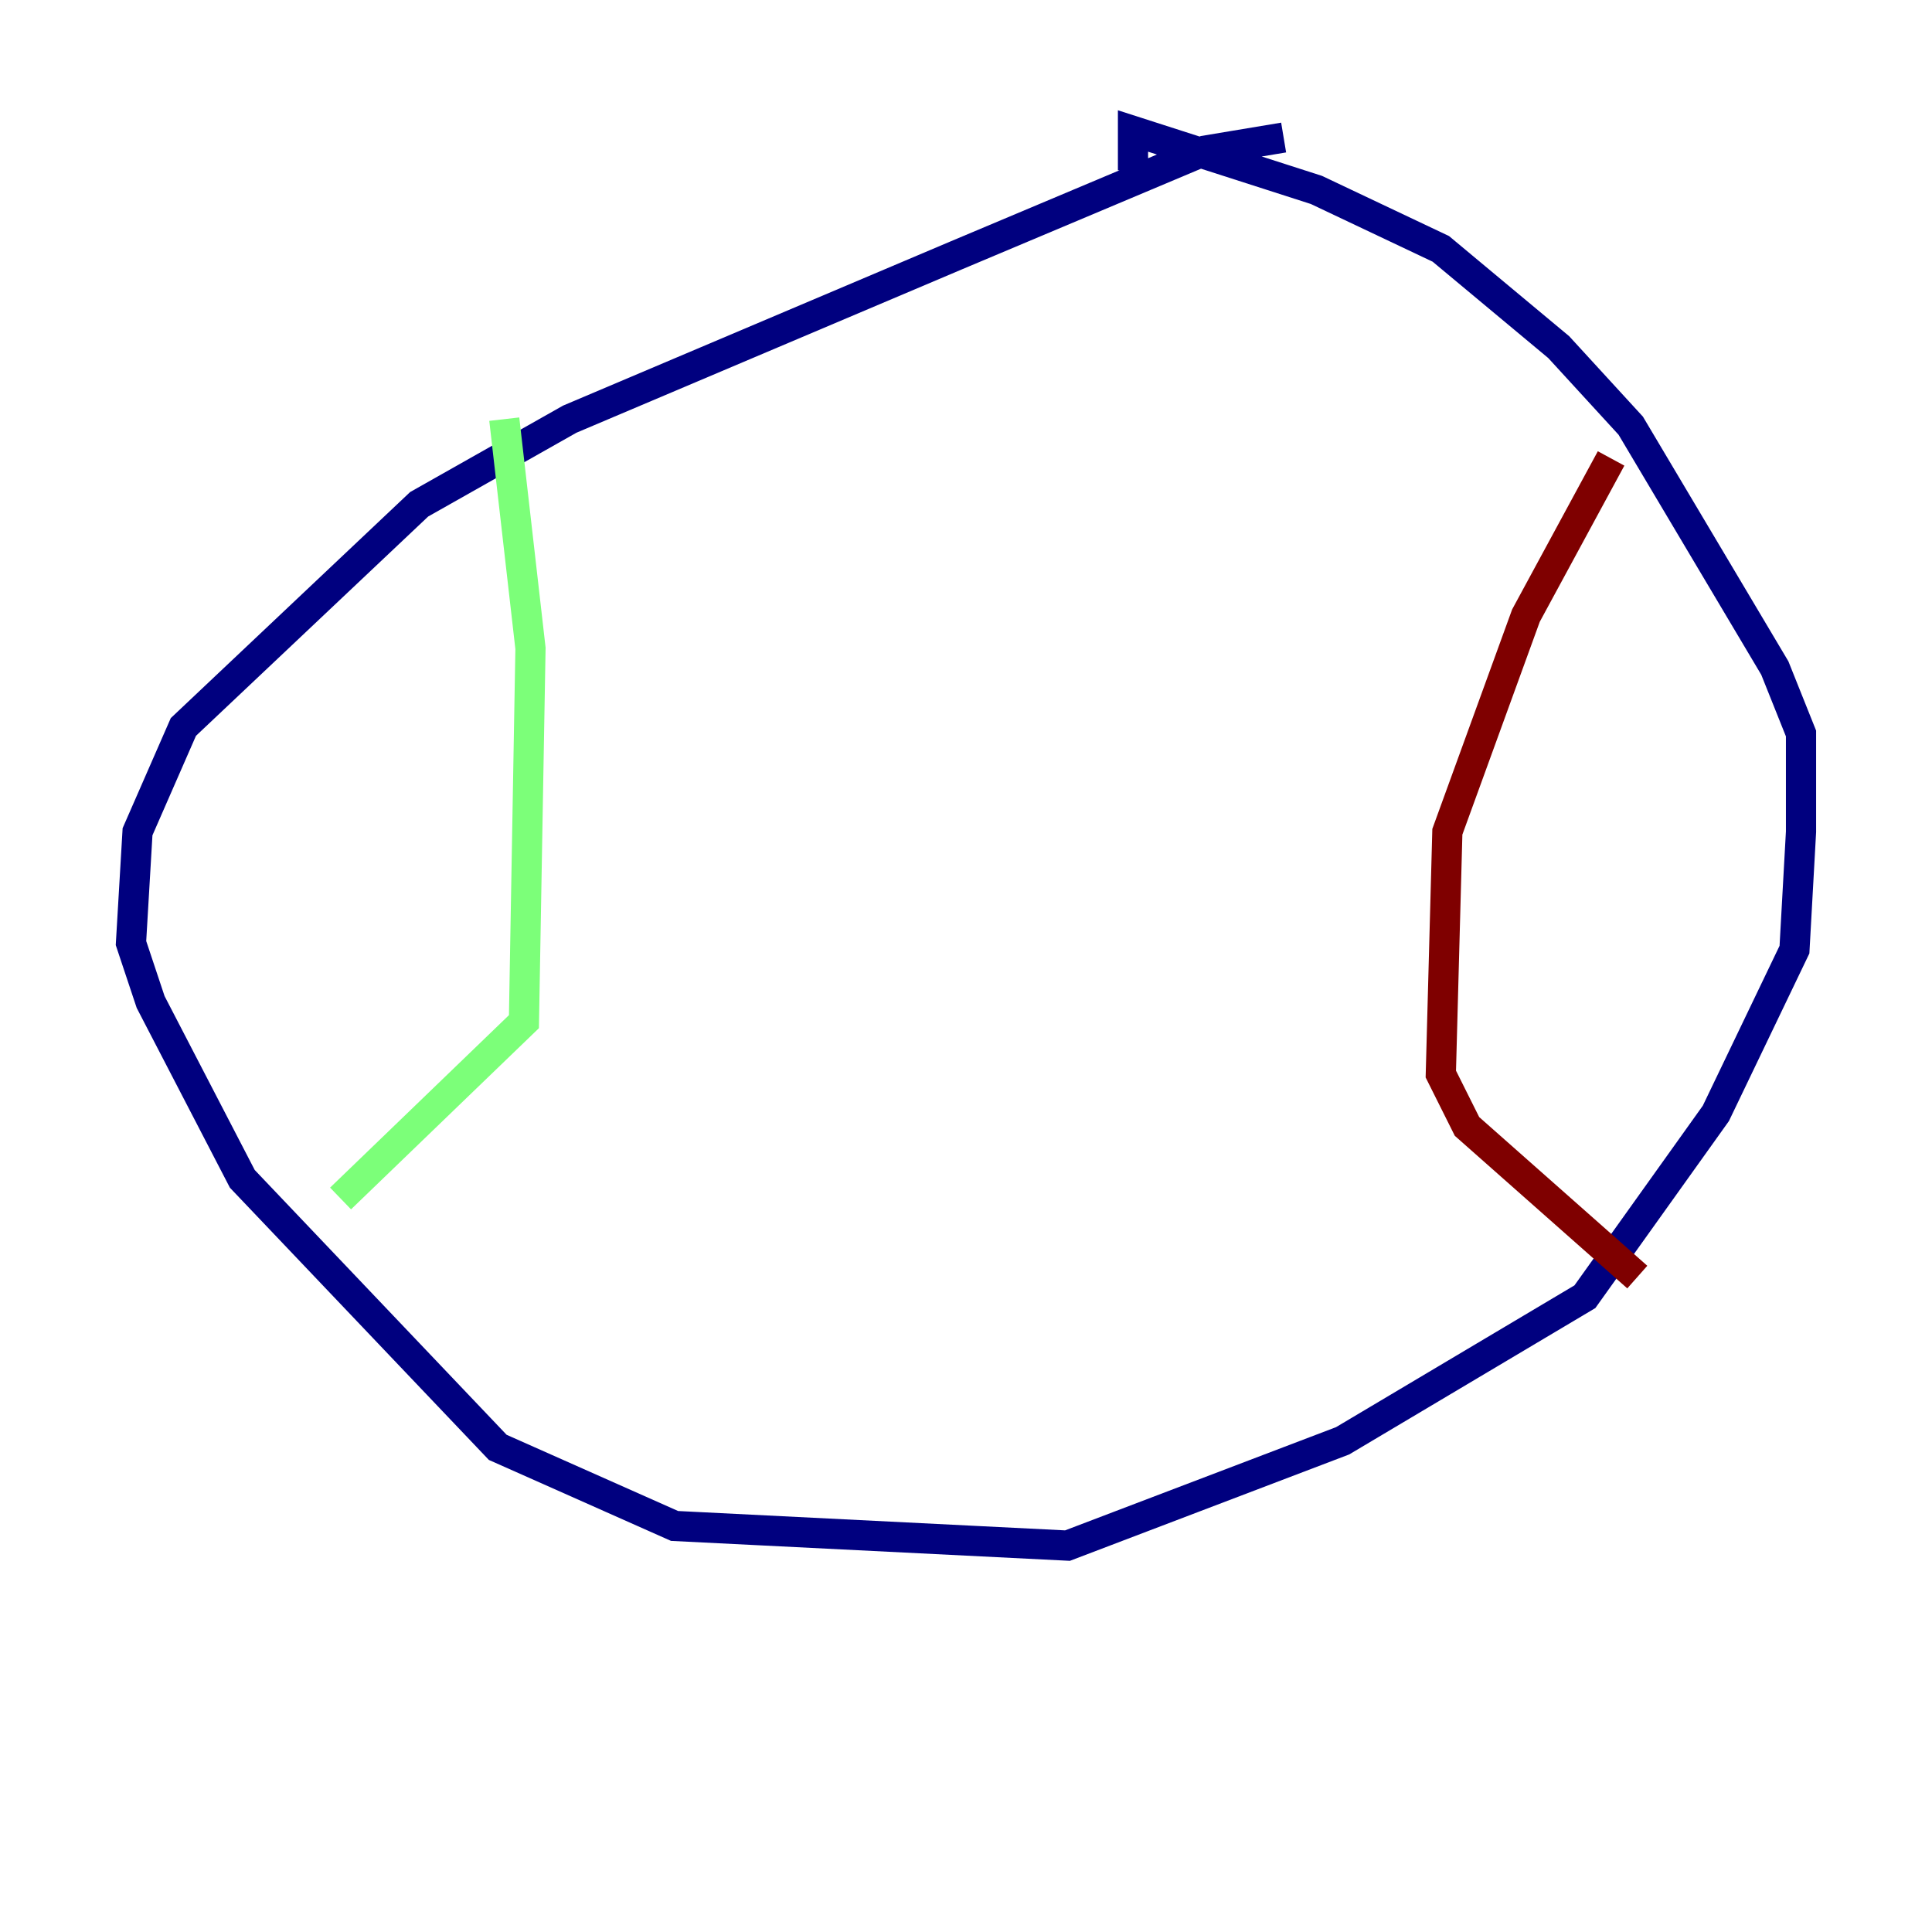 <?xml version="1.0" encoding="utf-8" ?>
<svg baseProfile="tiny" height="128" version="1.2" viewBox="0,0,128,128" width="128" xmlns="http://www.w3.org/2000/svg" xmlns:ev="http://www.w3.org/2001/xml-events" xmlns:xlink="http://www.w3.org/1999/xlink"><defs /><polyline fill="none" points="85.044,9.112 79.837,9.98 63.349,16.922 37.749,27.77 27.77,33.41 12.149,48.163 9.112,55.105 8.678,62.481 9.98,66.386 16.054,78.102 32.976,95.891 44.691,101.098 70.725,102.4 88.949,95.458 105.003,85.912 113.681,73.763 118.888,62.915 119.322,55.105 119.322,48.597 117.586,44.258 108.041,28.203 103.268,22.997 95.458,16.488 87.214,12.583 75.064,8.678 75.064,11.281" stroke="#00007f" stroke-width="2" /><polyline fill="none" points="33.41,27.77 35.146,42.956 34.712,67.688 22.563,79.403" stroke="#7cff79" stroke-width="2" /><polyline fill="none" points="106.739,30.373 101.098,40.786 95.891,55.105 95.458,71.159 97.193,74.63 108.475,84.61" stroke="#7f0000" stroke-width="2" /></svg>